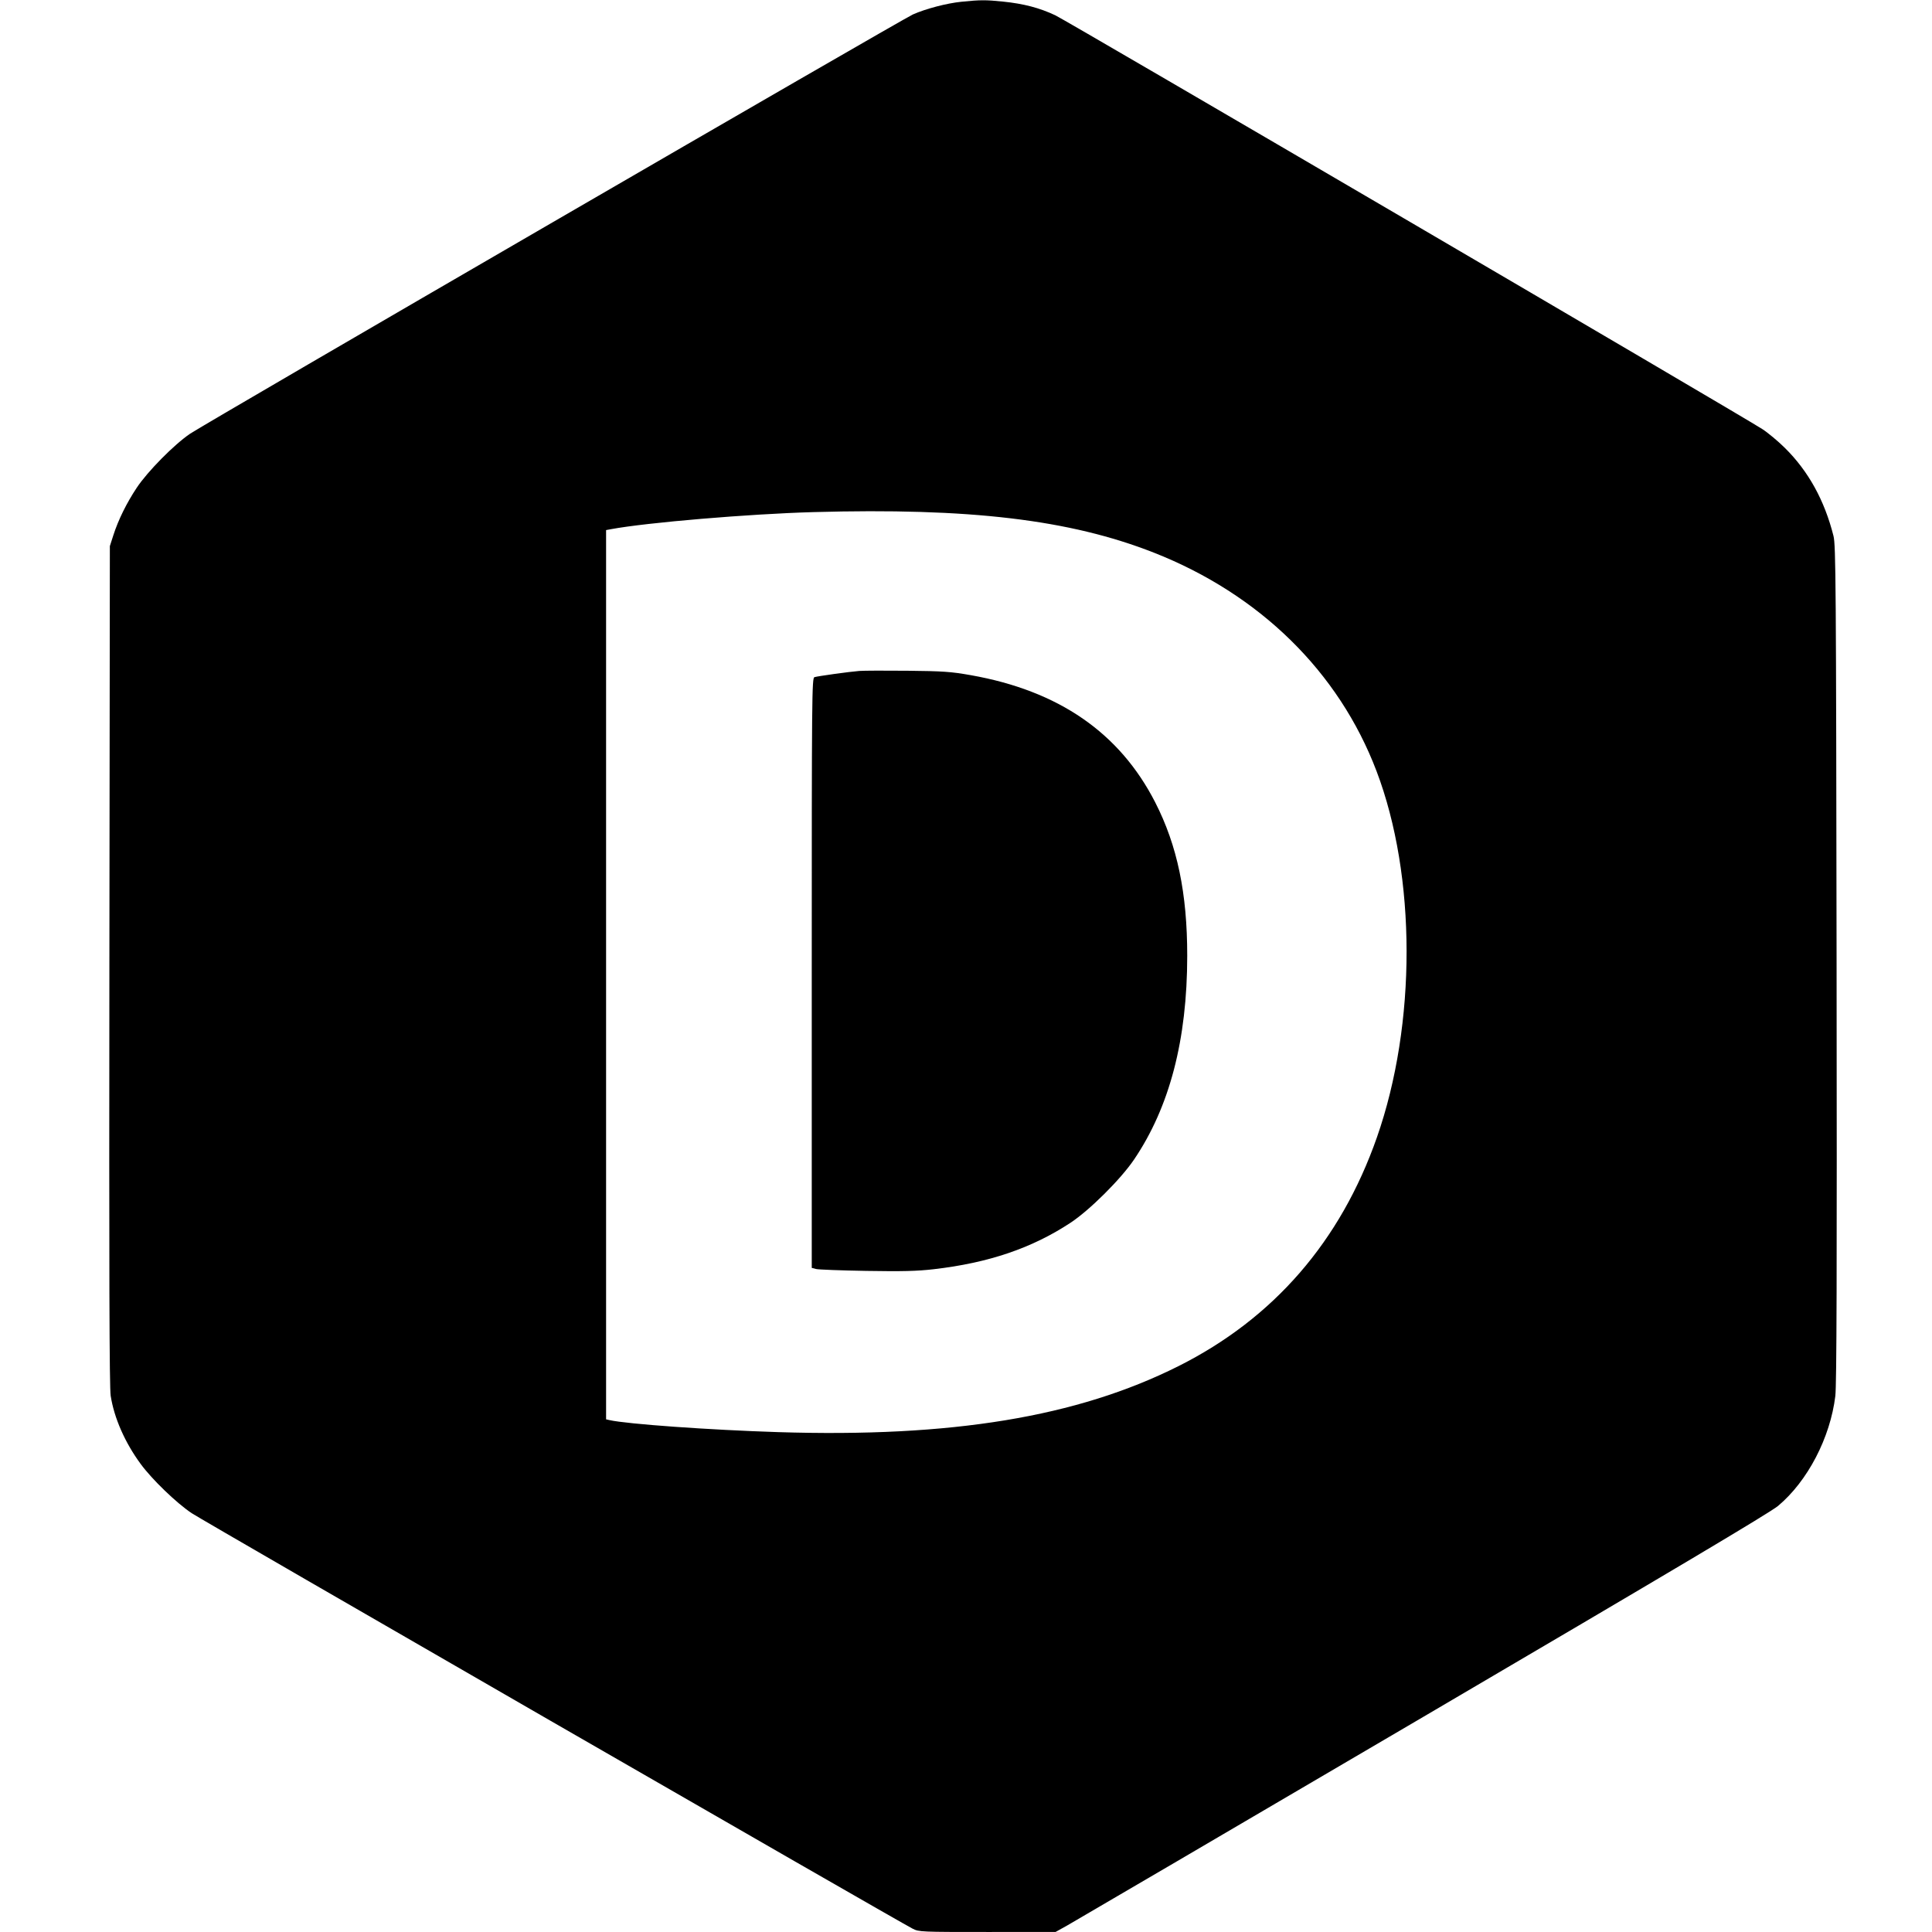 <svg xmlns="http://www.w3.org/2000/svg" width="1240" height="1240"><path d="M617 1.132c-9.4.958-22.763 4.46-31.086 8.146-6.969 3.086-453.968 262.37-463.914 269.095-10.159 6.869-27.299 24.223-34.224 34.652-6.562 9.882-11.858 20.63-15.032 30.511l-2.238 6.964-.307 269c-.226 197.589-.005 270.944.831 276.323 2.225 14.308 9.158 30.063 19.291 43.838 7.321 9.951 22.905 24.981 32.684 31.52 7.487 5.007 452.353 261.39 462.811 266.725 3.982 2.032 5.405 2.094 47.894 2.078l43.79-.016 7.586-4.234c4.172-2.329 106.899-62.509 228.282-133.734 159.484-93.581 222.684-131.164 227.86-135.5 18.953-15.878 33.463-43.736 36.722-70.507.856-7.031 1.066-78.991.809-277.493-.316-244.823-.489-268.566-1.993-274.54-5.739-22.788-16.109-41.572-31.172-56.462-4.452-4.4-11.019-9.871-14.594-12.157C1115.302 265.304 684.667 13.27 677.284 9.799c-10.119-4.758-20.239-7.412-33.415-8.765C632.582-.124 629.202-.112 617 1.132m-95 327.55c-41.26 1.159-106.825 6.686-129.75 10.938l-3.25.603v570.739l2.25.509c11.194 2.531 64.21 6.307 108.008 7.693 111.566 3.53 191.995-9.707 257.016-42.301 61.176-30.667 104.099-80.145 127.485-146.953 25.449-72.702 25.345-167.519-.257-234.952-24.197-63.733-75.004-113.574-143.002-140.281-53.942-21.186-118.077-28.817-218.5-25.995m29.5 101.949c-6.294.495-26.417 3.279-28.75 3.979-1.659.497-1.75 10.406-1.75 189.841v189.316l2.75.714c1.513.392 16.048.938 32.302 1.213 23.058.39 32.551.153 43.205-1.076 35.223-4.064 63.084-13.524 87.815-29.817 12.272-8.086 32.208-27.911 40.761-40.536 22.852-33.732 34.127-76.901 34.156-130.771.022-40.159-6.367-70.798-20.539-98.505-22.877-44.724-61.982-71.683-118.45-81.66-12.662-2.237-17.796-2.595-40.5-2.826-14.3-.145-28.25-.088-31 .128" fill="undefined" fill-rule="evenodd"/></svg>